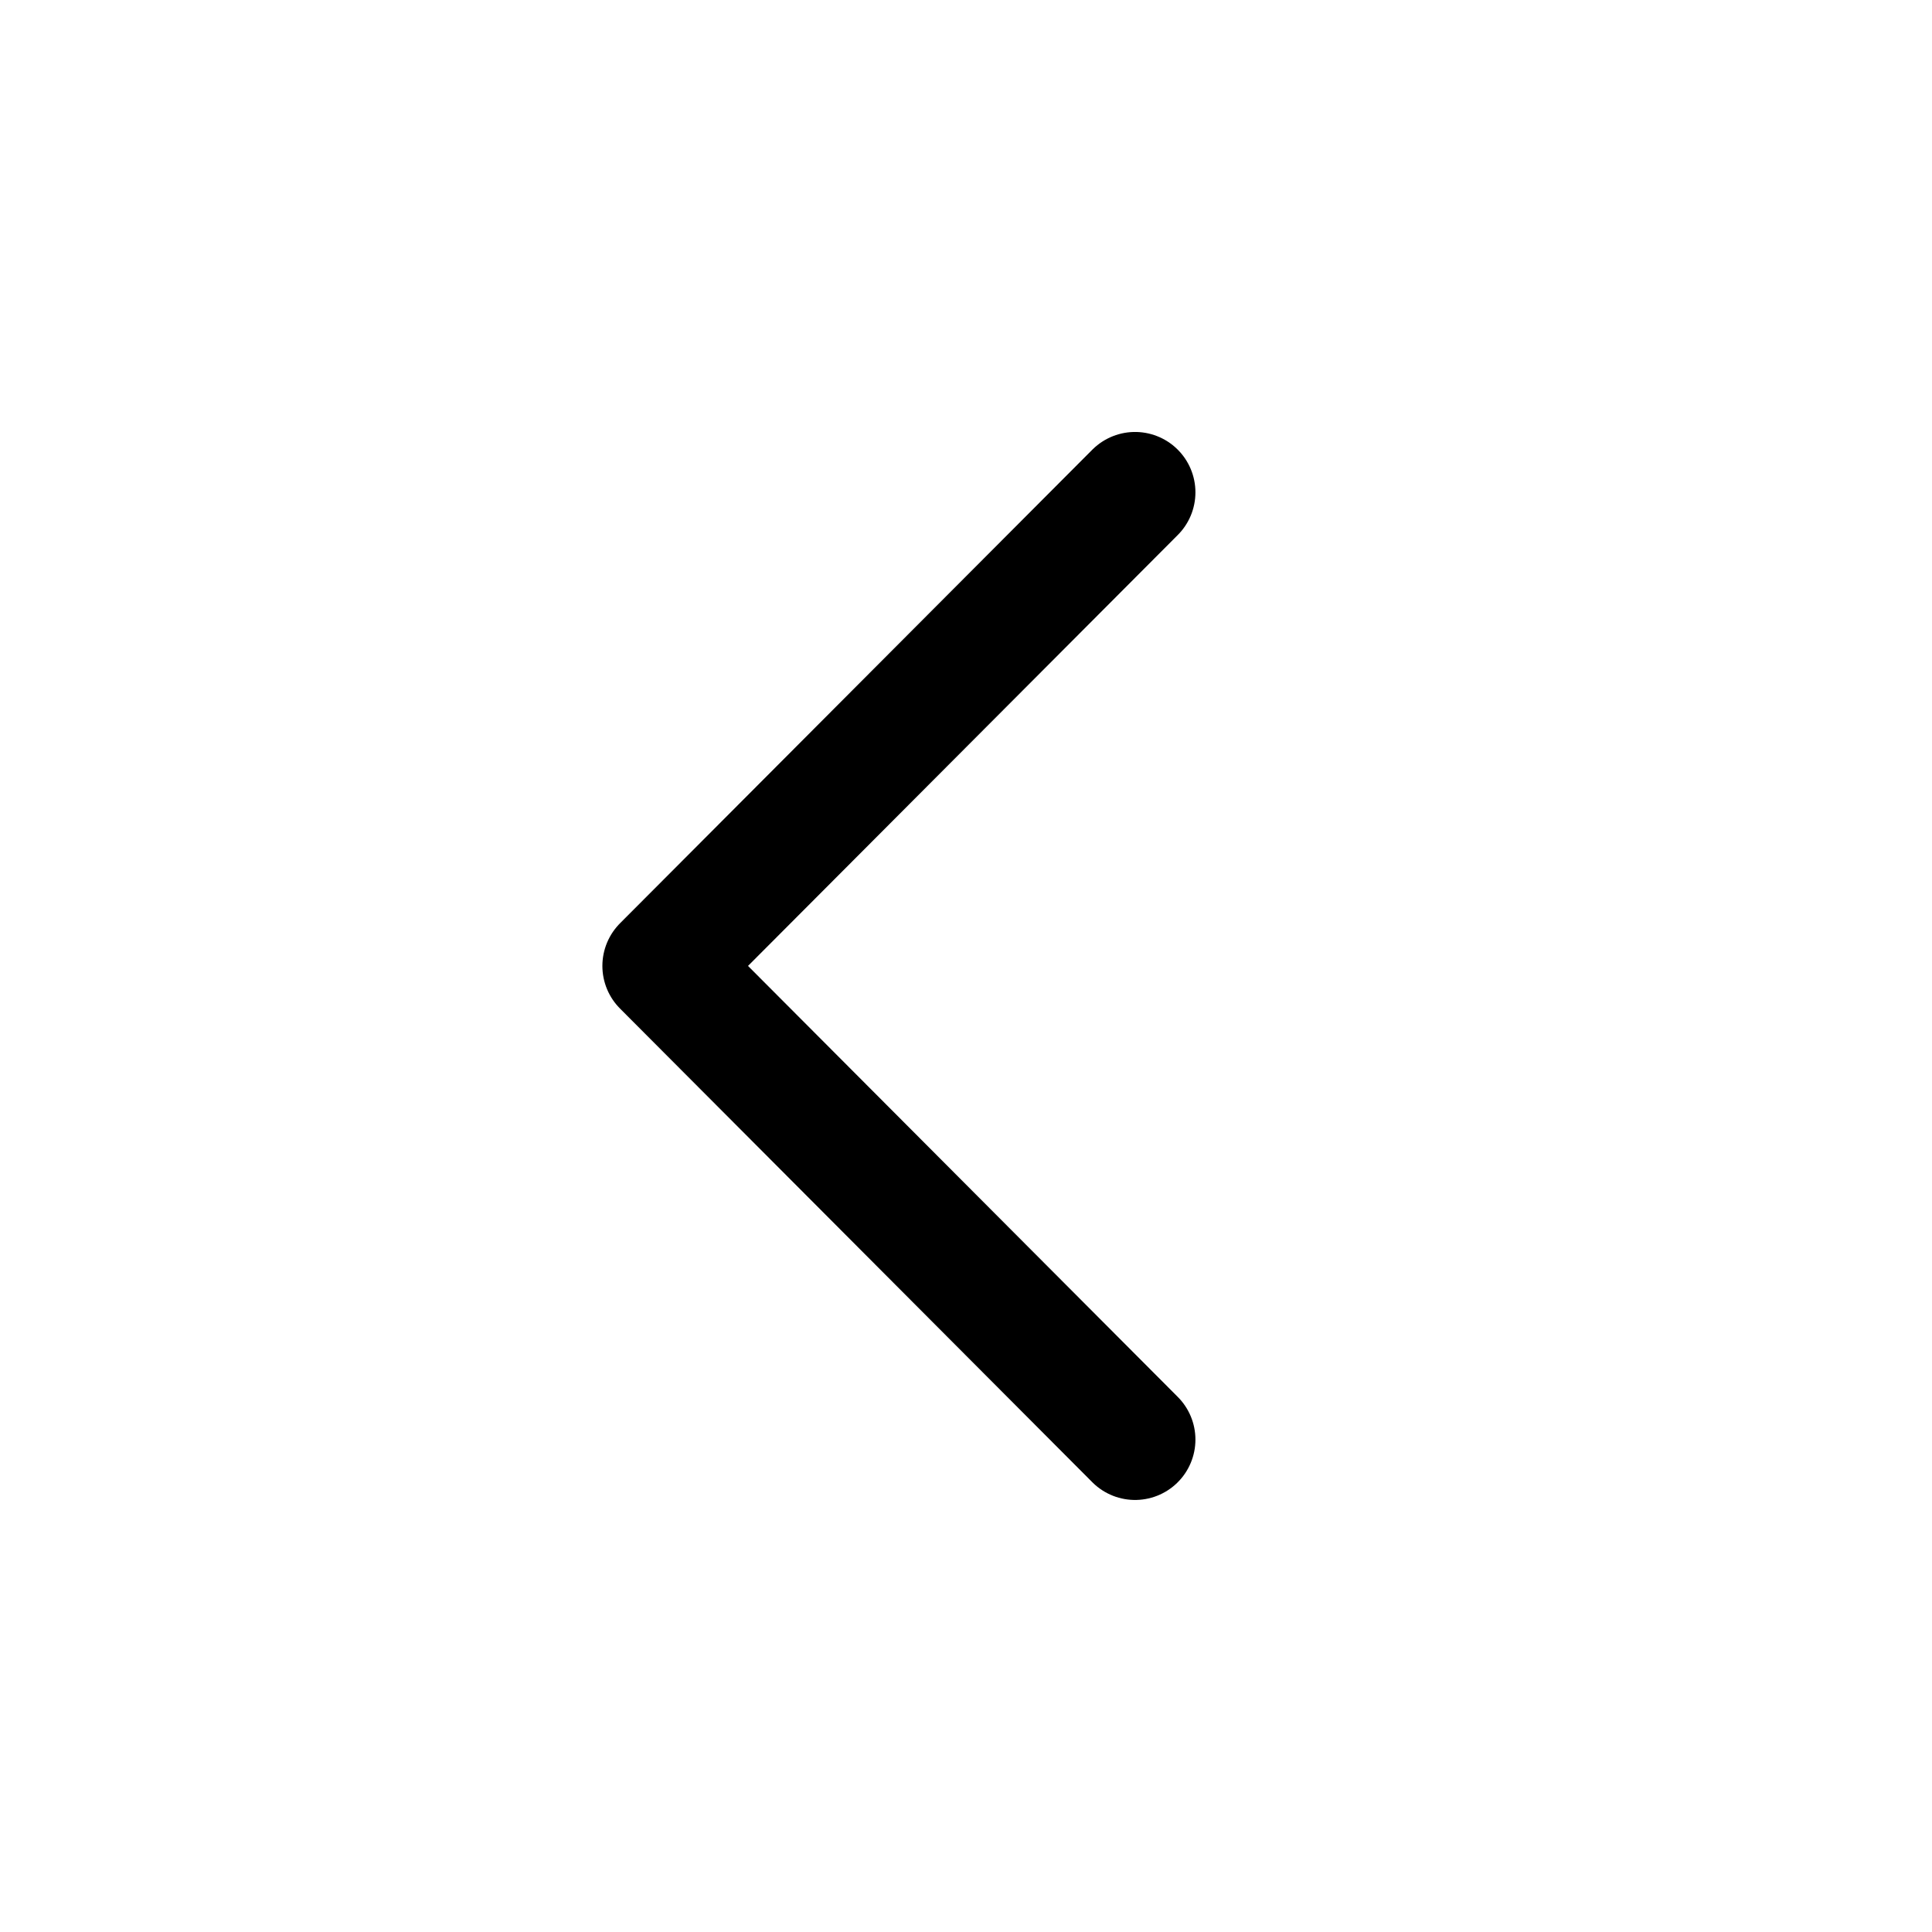 <svg width="24" height="24" viewBox="0 0 24 24" fill="none" xmlns="http://www.w3.org/2000/svg">
<path d="M14.1 6.116L8.233 11.999L14.1 17.883" stroke="black" stroke-width="1.5" stroke-linecap="round" stroke-linejoin="round"/>
</svg>
